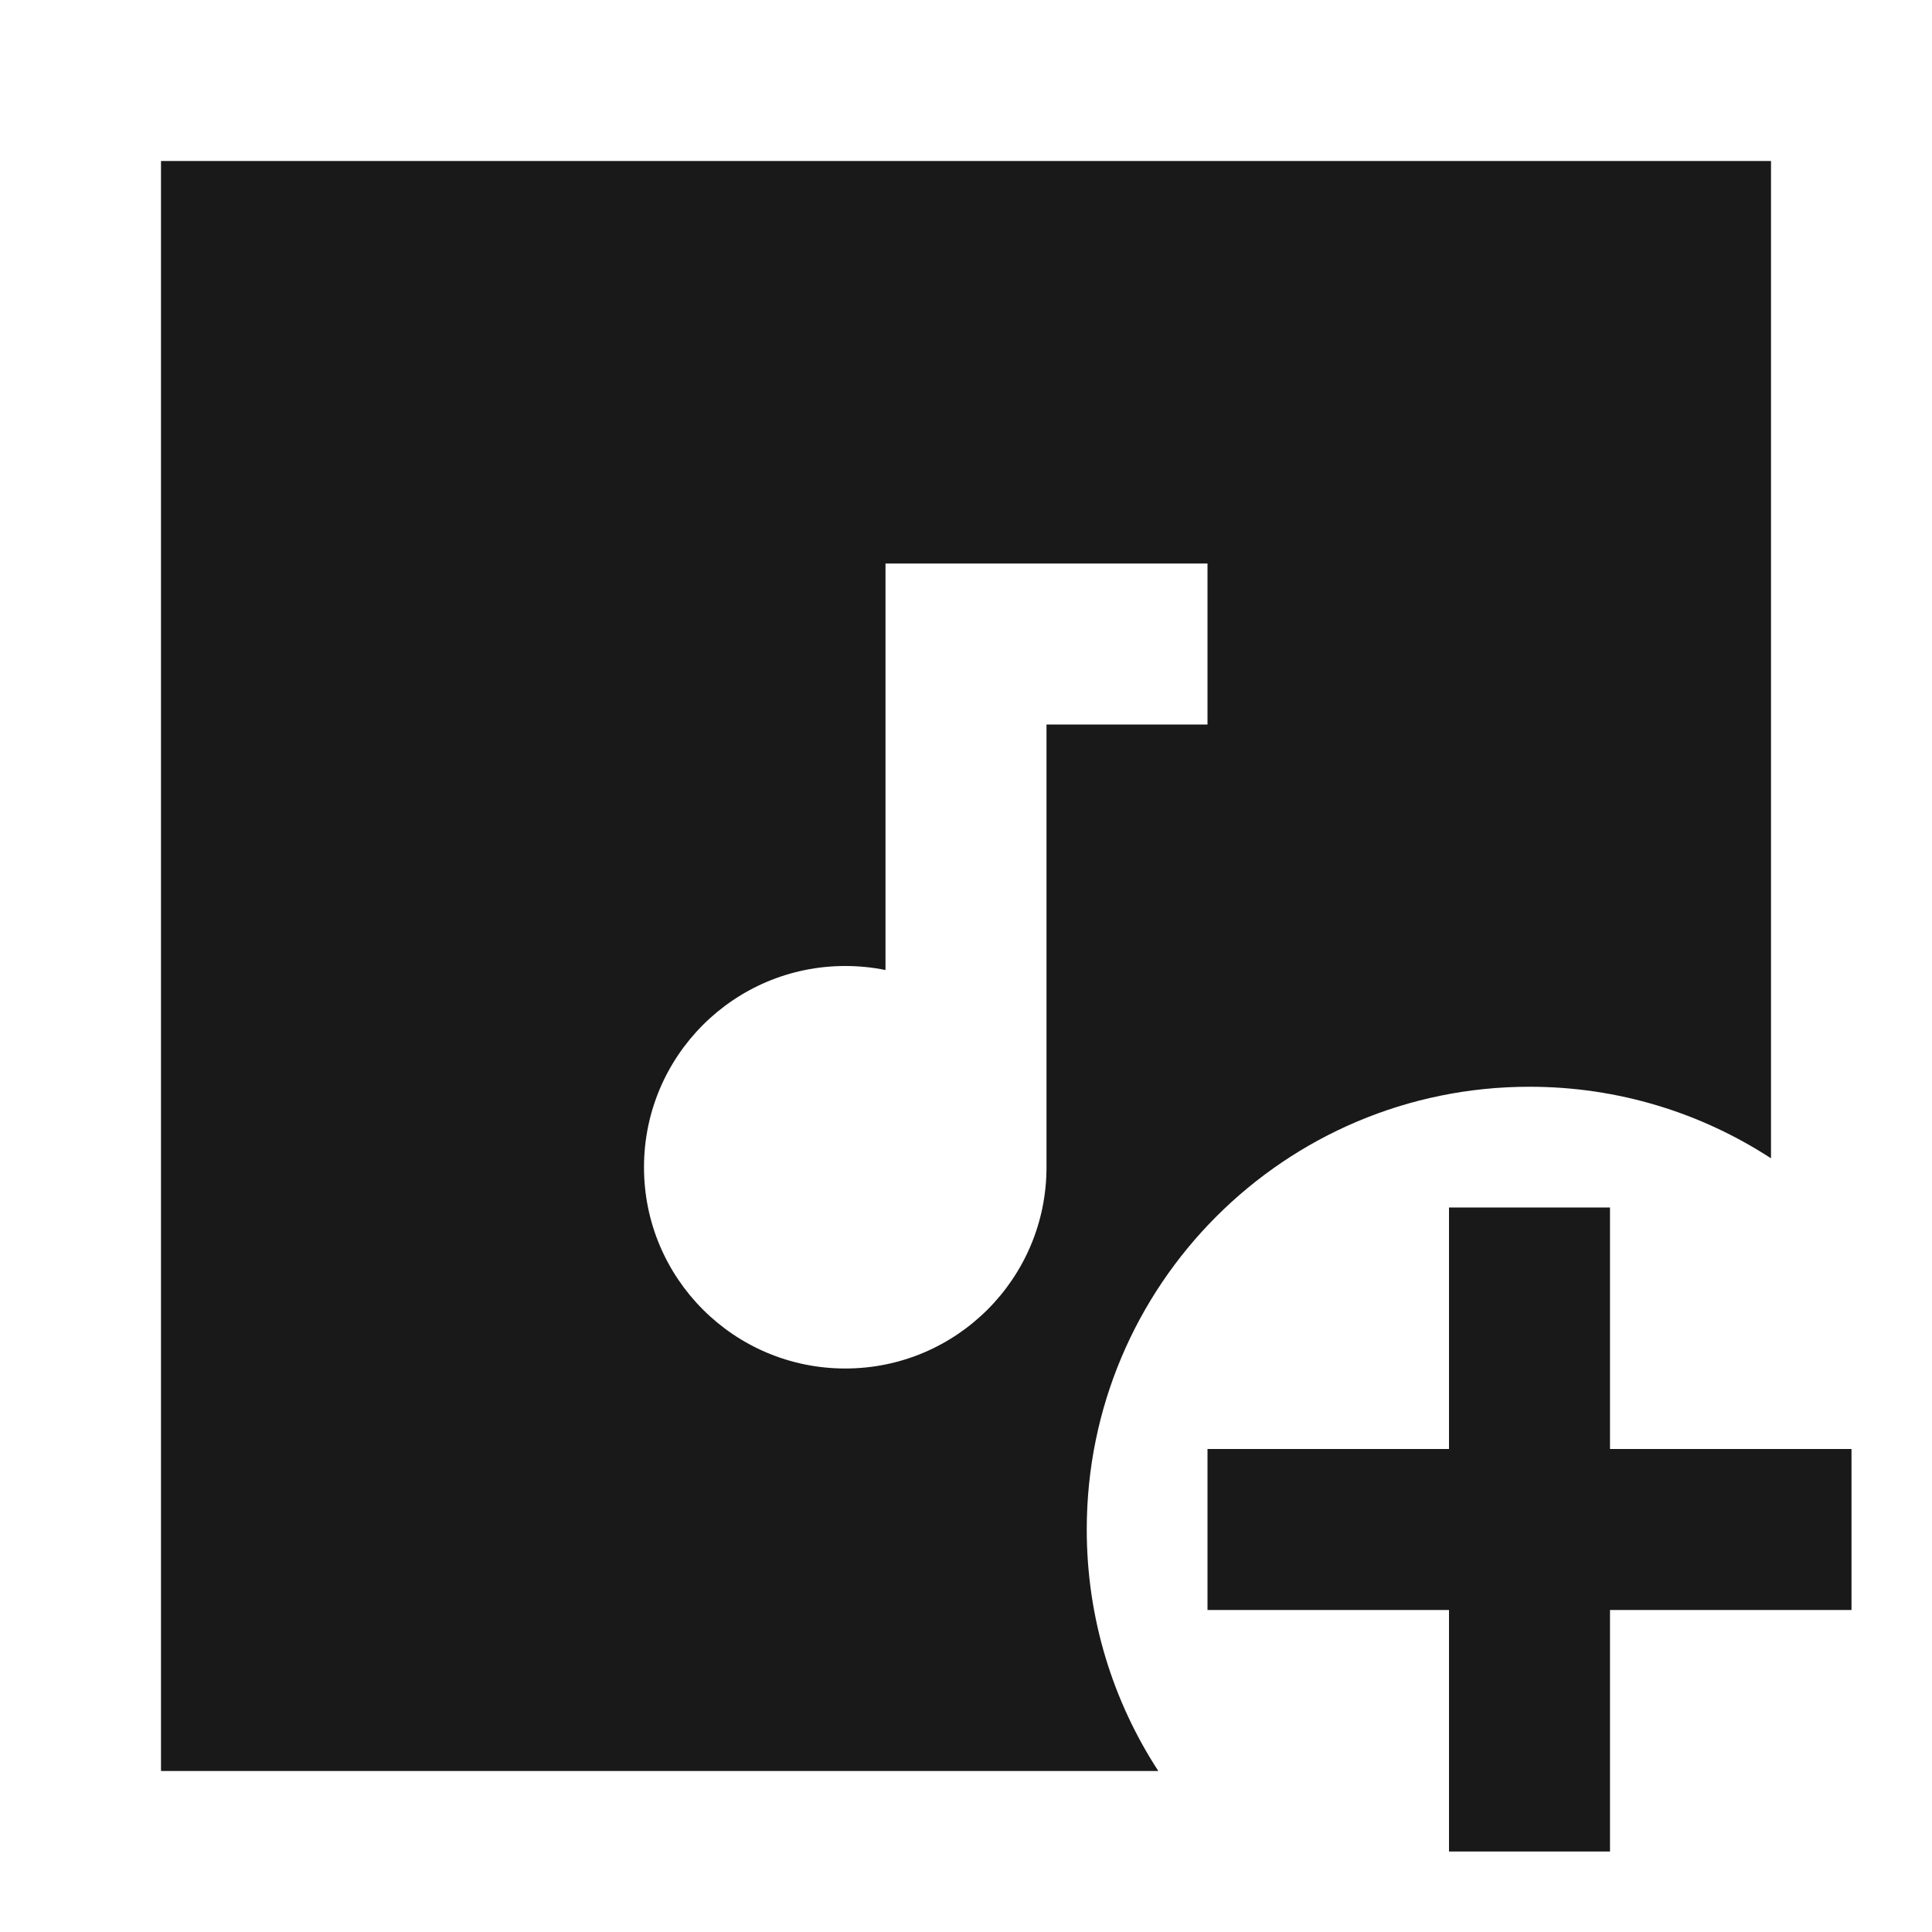 <svg width="24" height="24" viewBox="0 0 24 24" fill="none" xmlns="http://www.w3.org/2000/svg">
<path d="M22 2H2V22H14.389C13.827 21.137 13.5 20.107 13.5 19C13.5 15.962 15.962 13.5 19 13.5C20.107 13.5 21.137 13.827 22 14.389V2ZM15 7V9H13V14.5C13 15.881 11.881 17 10.5 17C9.119 17 8 15.881 8 14.5C8 13.119 9.119 12 10.5 12C10.671 12 10.838 12.017 11 12.05V7H15Z" fill="black" fill-opacity="0.9" style="fill:black;fill-opacity:0.9;"/>
<path d="M20 20H23V18H20V15H18V18H15V20H18V23H20V20Z" fill="black" fill-opacity="0.9" style="fill:black;fill-opacity:0.9;"/>
</svg>
